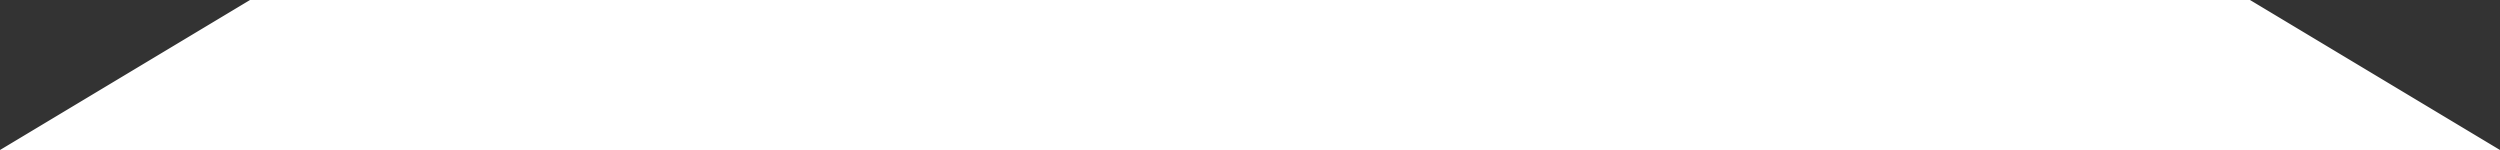 <?xml version="1.0" encoding="utf-8"?>
<!-- Generator: Adobe Illustrator 19.0.1, SVG Export Plug-In . SVG Version: 6.00 Build 0)  -->
<svg version="1.1" id="Calque_1" xmlns="http://www.w3.org/2000/svg" xmlns:xlink="http://www.w3.org/1999/xlink" x="0px" y="0px"
	 viewBox="0 0 100 6" style="enable-background:new 0 0 100 6;" xml:space="preserve">
<rect x="0" y="0" width="100" height="6" fill="#333333" stroke="none"/>
<style type="text/css">
	.st0{fill:#FFFFFF;}
</style>
<polygon class="st0" points="0,6 10,0 90,0 100,6 "/>
</svg>
